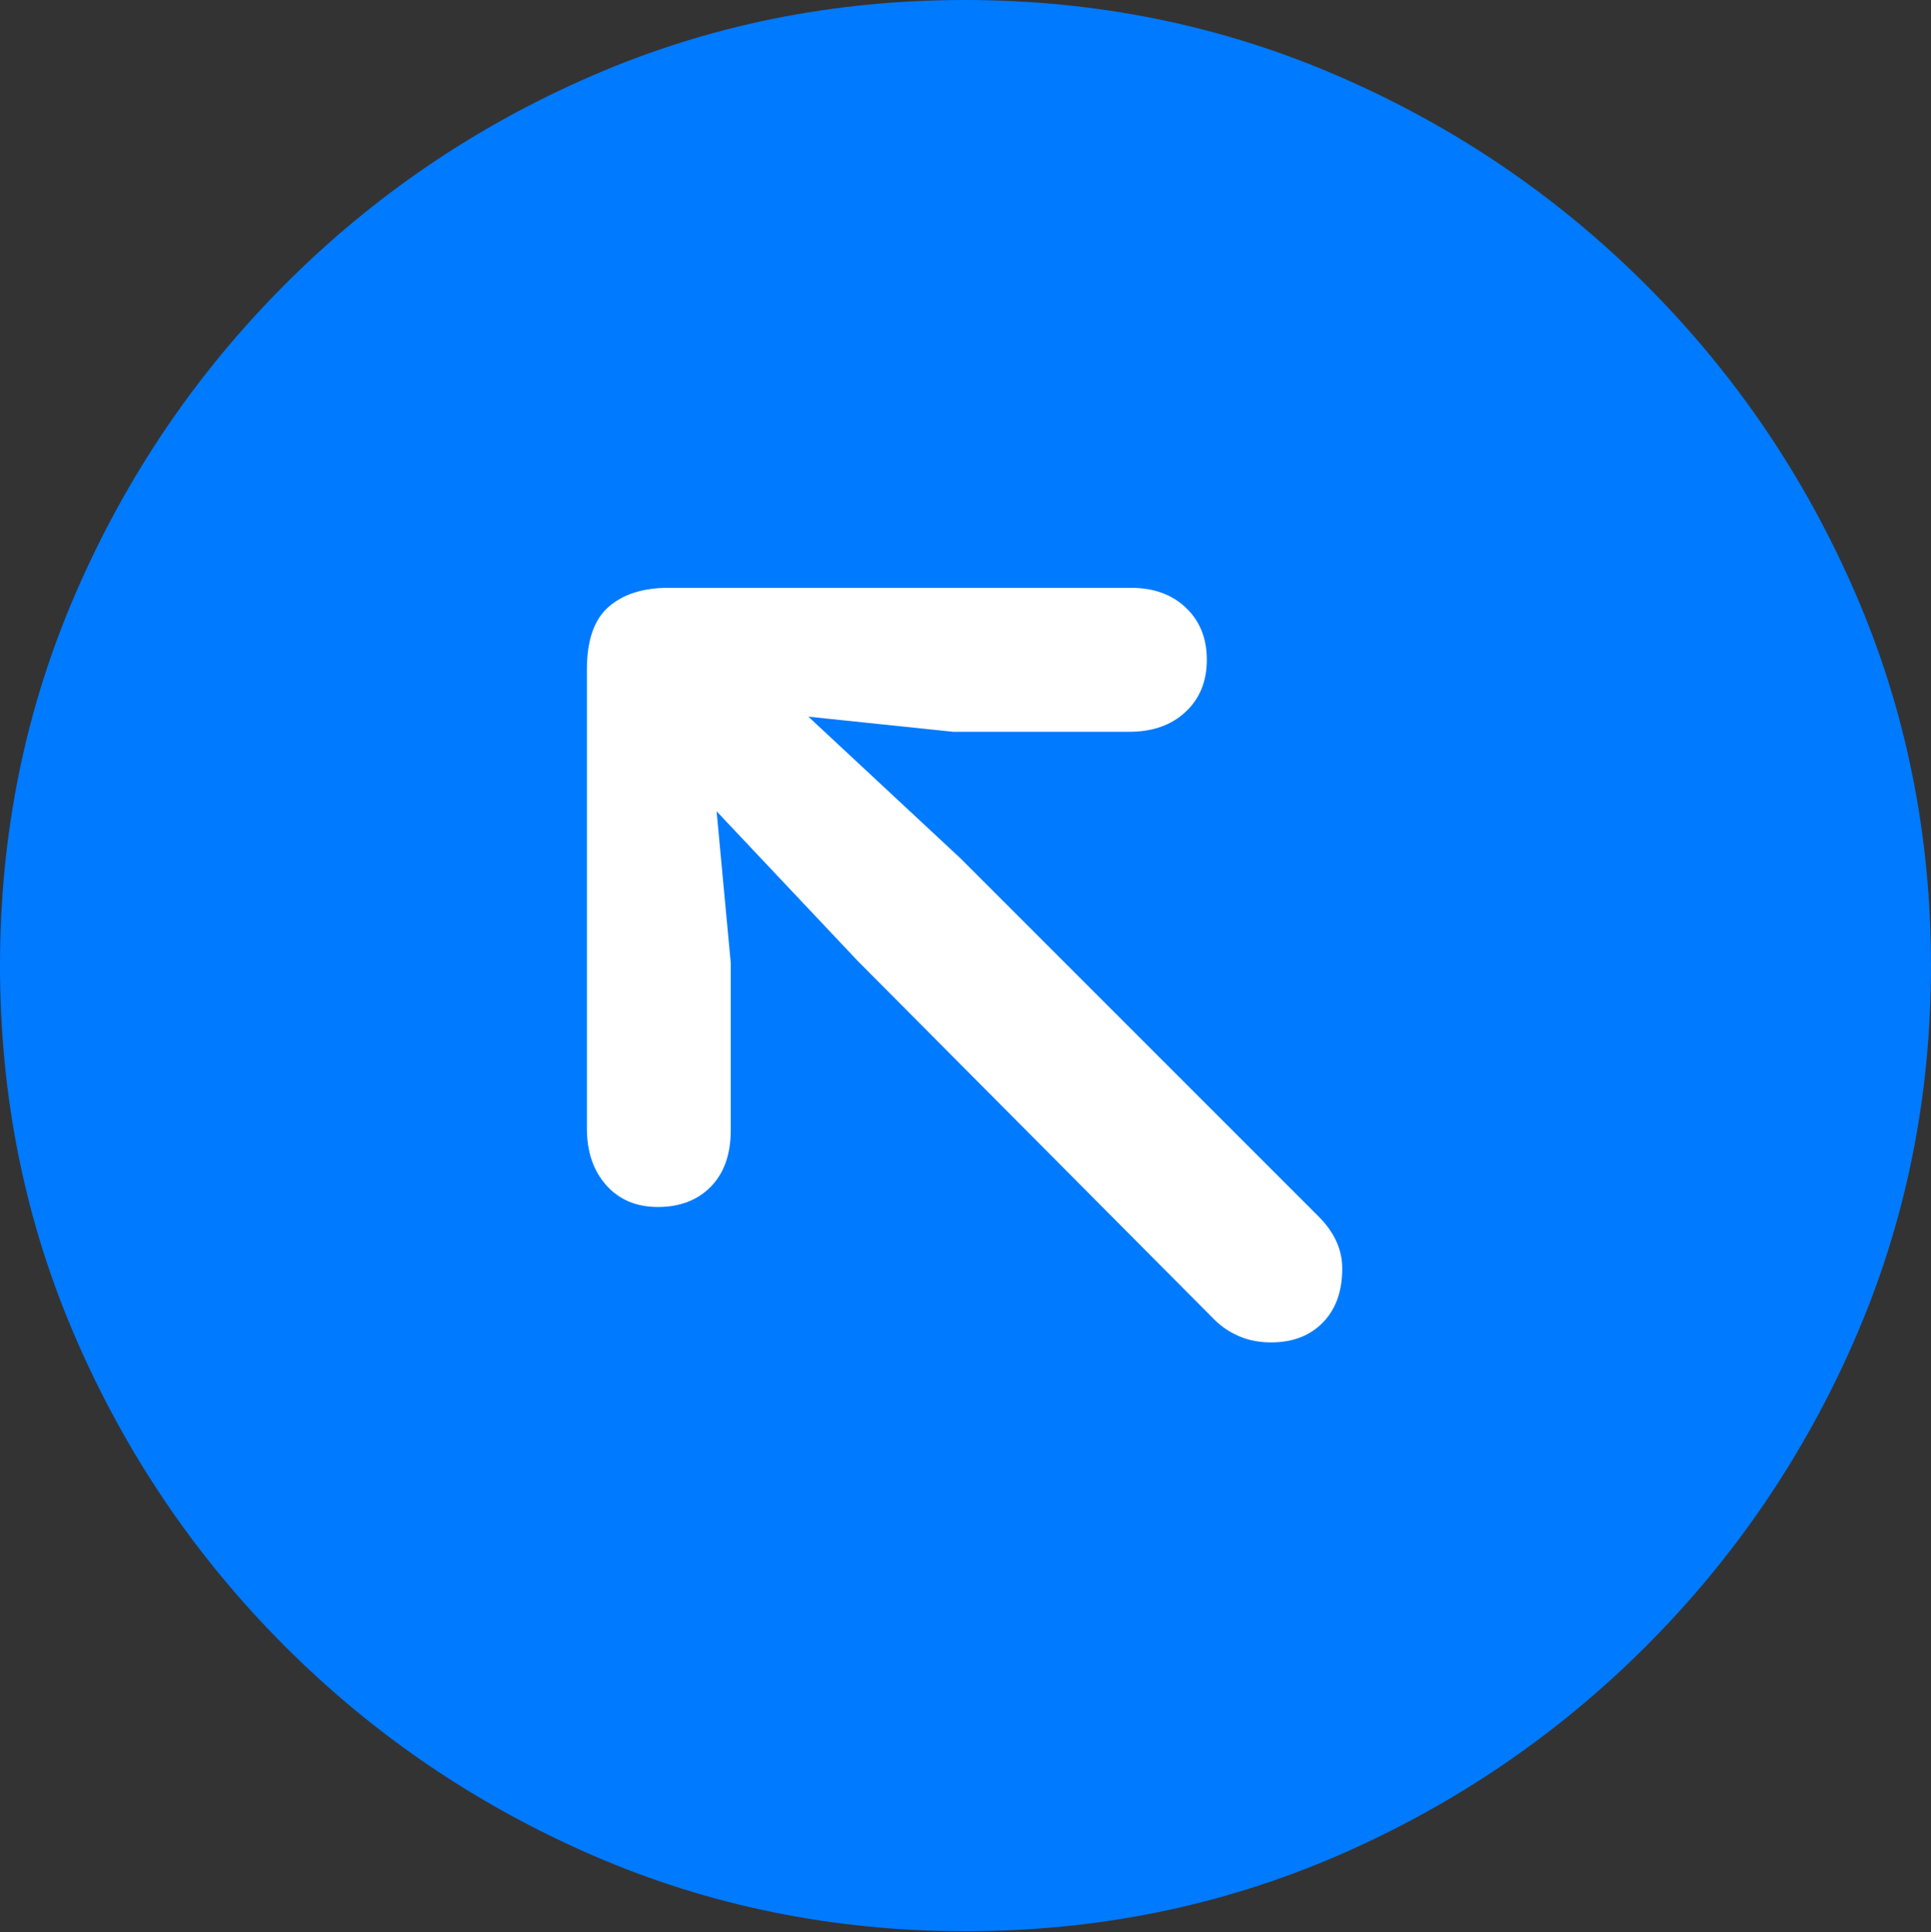 <?xml version="1.0" encoding="UTF-8"?>
<!--Generator: Apple Native CoreSVG 175.5-->
<!DOCTYPE svg
PUBLIC "-//W3C//DTD SVG 1.1//EN"
       "http://www.w3.org/Graphics/SVG/1.1/DTD/svg11.dtd">
<svg version="1.1" xmlns="http://www.w3.org/2000/svg" xmlns:xlink="http://www.w3.org/1999/xlink" width="19.922" height="19.932">
 <rect width="100%" height="100%" fill="#333333" stroke="none"/>
 <g>
  <rect height="19.932" opacity="0" width="19.922" x="0" y="0"/>
  <path d="M9.961 19.922Q12.002 19.922 13.804 19.141Q15.605 18.359 16.982 16.982Q18.359 15.605 19.141 13.804Q19.922 12.002 19.922 9.961Q19.922 7.92 19.141 6.118Q18.359 4.316 16.982 2.939Q15.605 1.562 13.799 0.781Q11.992 0 9.951 0Q7.91 0 6.108 0.781Q4.307 1.562 2.935 2.939Q1.562 4.316 0.781 6.118Q0 7.92 0 9.961Q0 12.002 0.781 13.804Q1.562 15.605 2.939 16.982Q4.316 18.359 6.118 19.141Q7.92 19.922 9.961 19.922Z" fill="#007aff"/>
  <path d="M6.787 12.451Q6.455 12.451 6.255 12.227Q6.055 12.002 6.055 11.641L6.055 6.904Q6.055 6.455 6.279 6.26Q6.504 6.064 6.895 6.064L11.67 6.064Q12.021 6.064 12.236 6.27Q12.451 6.475 12.451 6.807Q12.451 7.139 12.231 7.344Q12.012 7.549 11.65 7.549L9.834 7.549L8.34 7.393L9.912 8.857L13.604 12.549Q13.848 12.793 13.848 13.086Q13.848 13.438 13.648 13.643Q13.447 13.848 13.115 13.848Q12.93 13.848 12.783 13.784Q12.637 13.721 12.529 13.613L8.848 9.912L7.393 8.369L7.539 9.932L7.539 11.66Q7.539 12.031 7.334 12.241Q7.129 12.451 6.787 12.451Z" fill="#ffffff"/>
 </g>
</svg>
